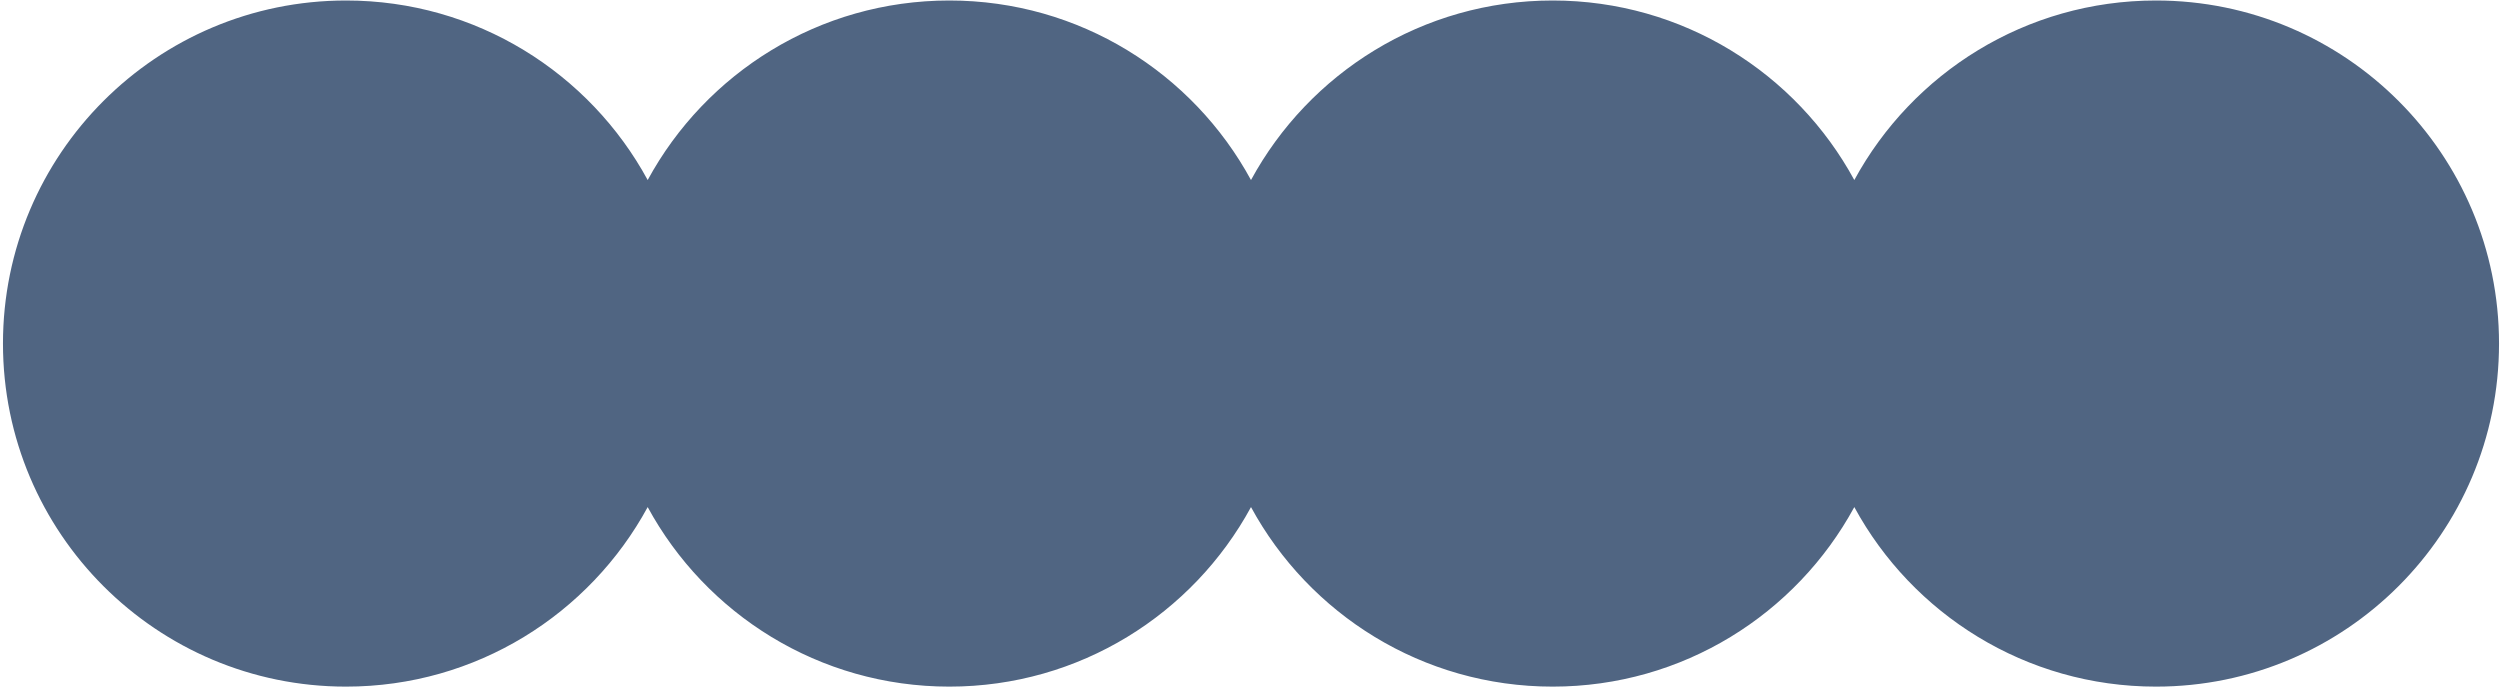 <svg width="634" height="175" viewBox="0 0 634 175" fill="none" xmlns="http://www.w3.org/2000/svg">
<path fill-rule="evenodd" clip-rule="evenodd" d="M240.753 174.127C273.787 174.127 302.521 155.717 317.253 128.596C331.986 155.717 360.719 174.127 393.753 174.127C426.787 174.127 455.521 155.717 470.253 128.596C484.986 155.717 513.719 174.127 546.753 174.127C594.802 174.127 633.753 135.176 633.753 87.127C633.753 39.079 594.802 0.127 546.753 0.127C513.719 0.127 484.986 18.538 470.253 45.659C455.521 18.538 426.787 0.127 393.753 0.127C360.719 0.127 331.986 18.538 317.253 45.659C302.521 18.538 273.787 0.127 240.753 0.127C207.719 0.127 178.986 18.538 164.253 45.659C149.521 18.538 120.787 0.127 87.753 0.127C39.704 0.127 0.753 39.079 0.753 87.127C0.753 135.176 39.704 174.127 87.753 174.127C120.787 174.127 149.521 155.717 164.253 128.596C178.986 155.717 207.719 174.127 240.753 174.127Z" fill="#506582"/>
</svg>
